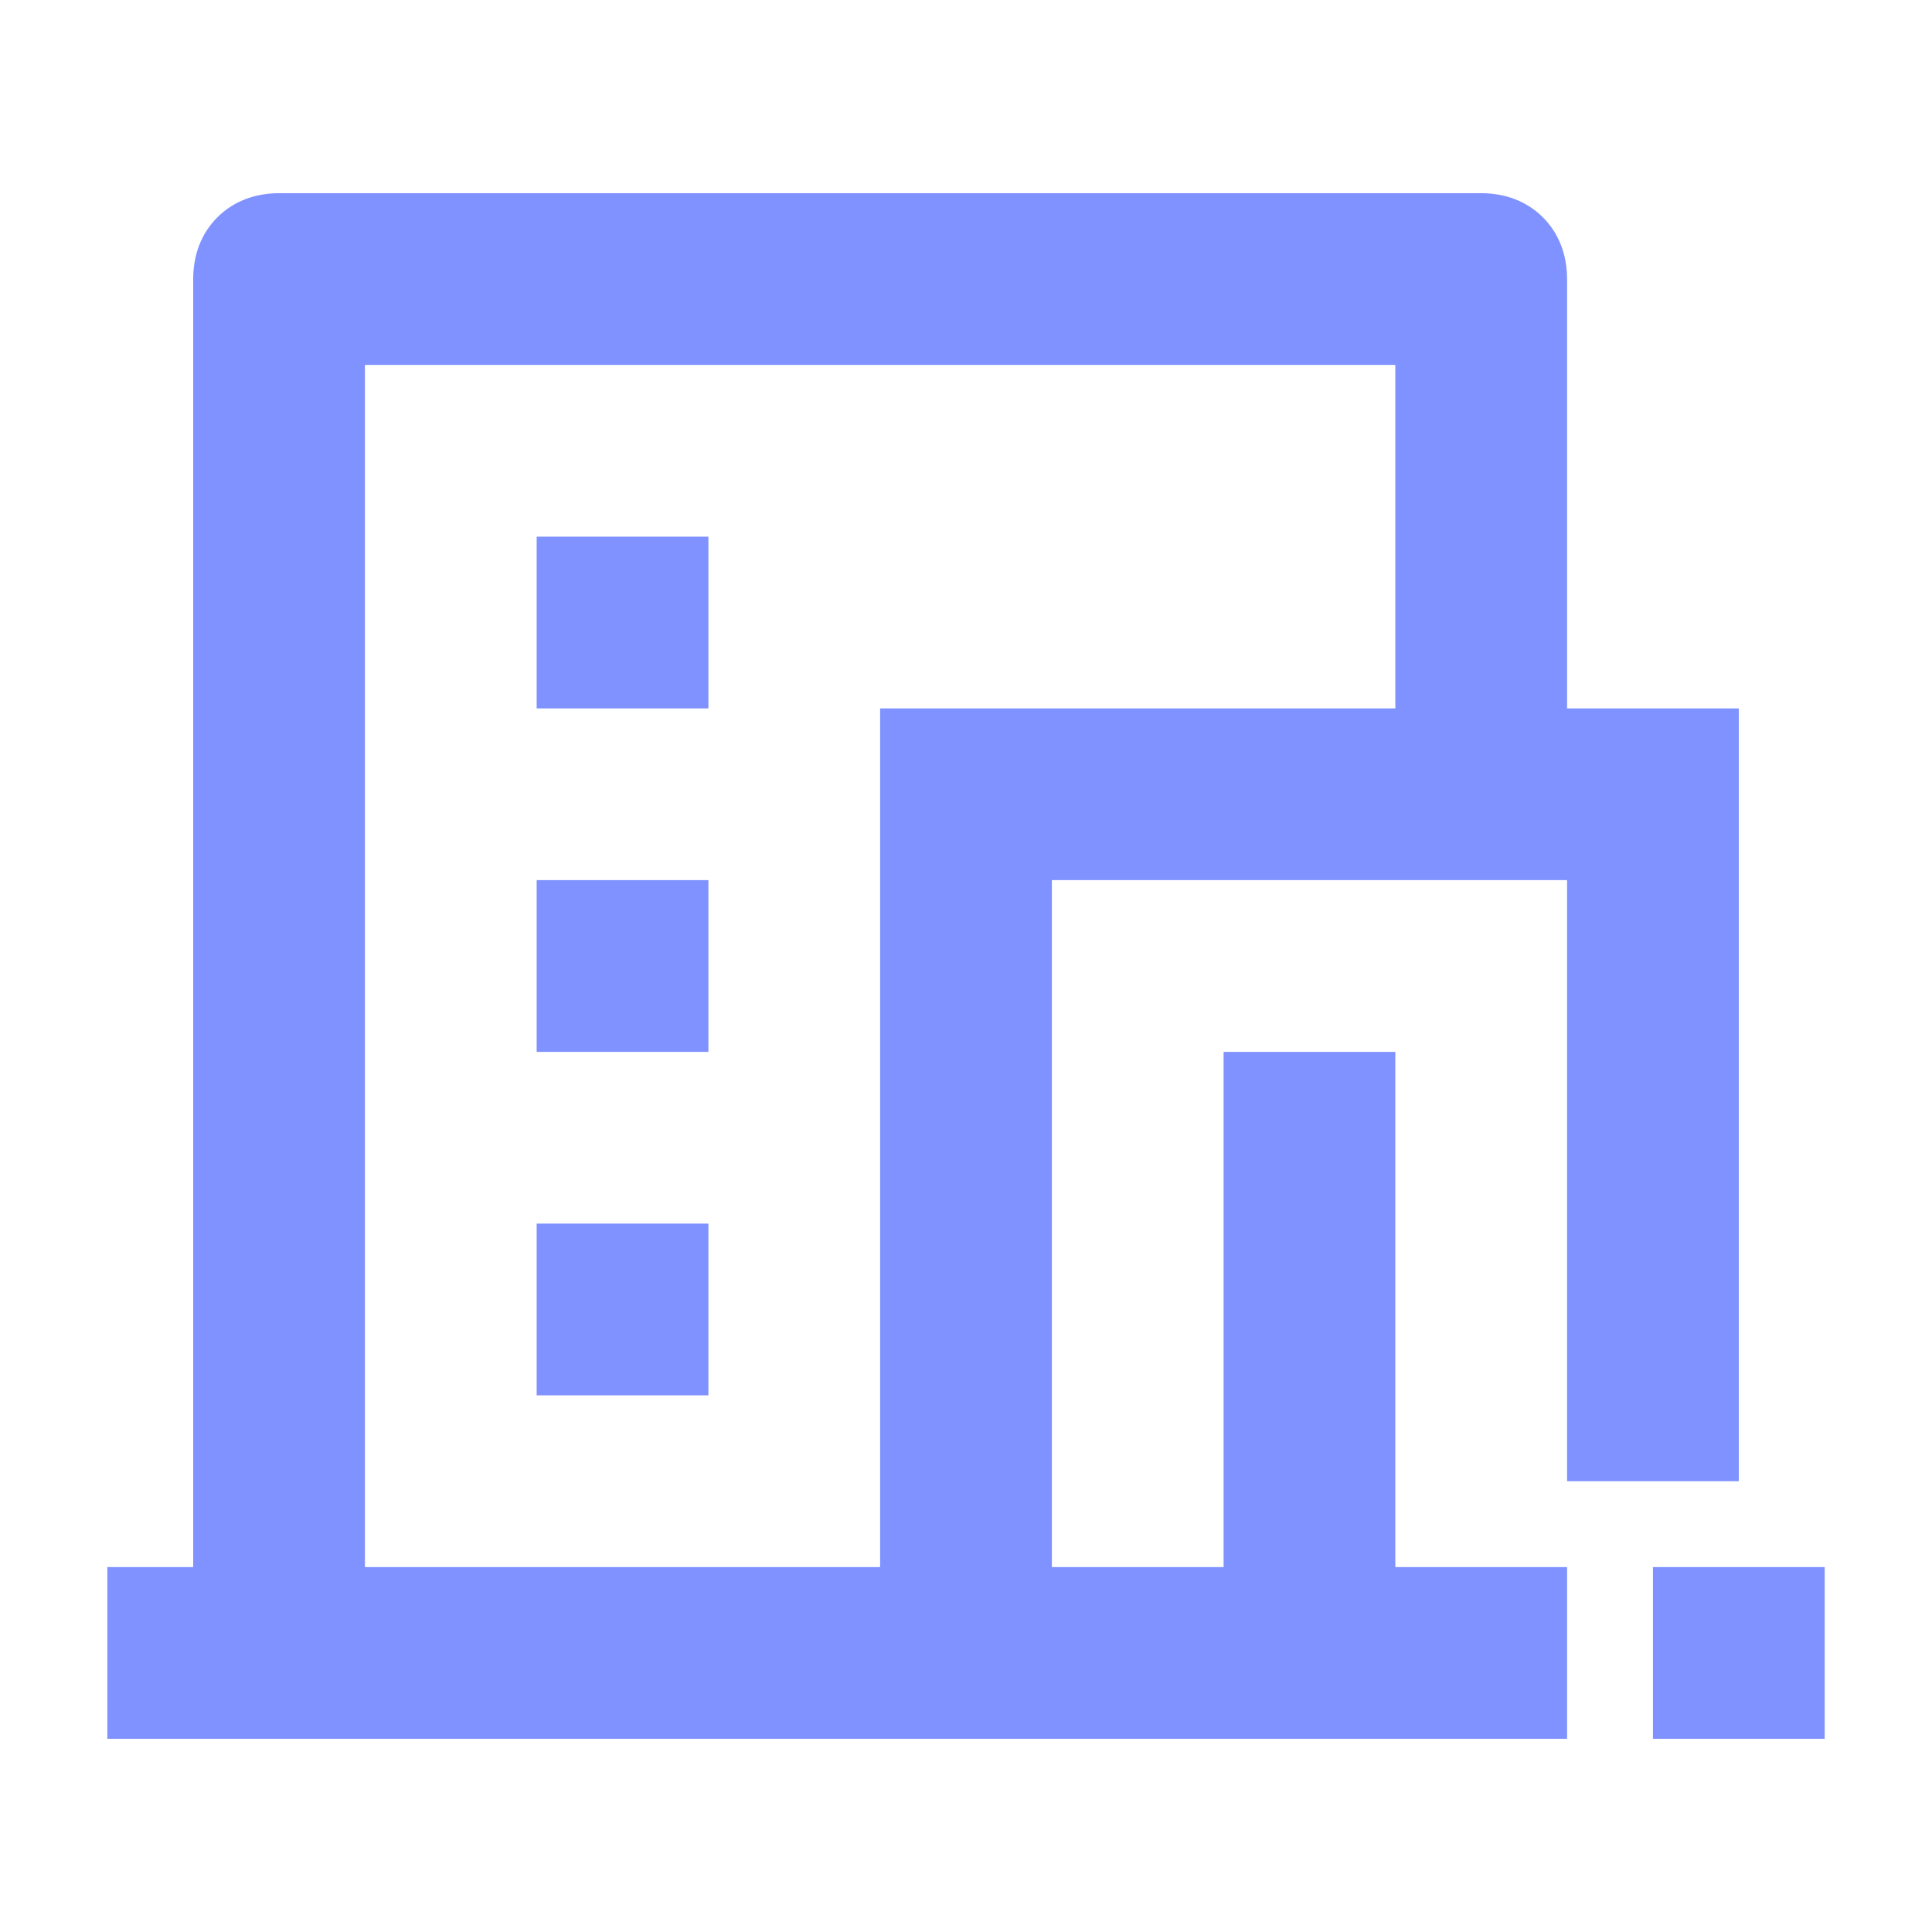 <?xml version="1.0" encoding="utf-8"?>
<!-- Generator: Adobe Illustrator 24.1.0, SVG Export Plug-In . SVG Version: 6.00 Build 0)  -->
<svg version="1.1" id="Layer_1" xmlns="http://www.w3.org/2000/svg" xmlns:xlink="http://www.w3.org/1999/xlink" x="0px" y="0px"
	 width="72px" height="72px" viewBox="0 0 72 72" enable-background="new 0 0 72 72" xml:space="preserve">
<g>
	<rect x="20" y="45.6" fill="#7f92ff" width="6.4" height="6.4"/>
	<rect x="20" y="32.8" fill="#7f92ff" width="6.4" height="6.4"/>
	<path fill="#7f92ff" d="M64.8,55.2V26.4h-6.4v-16c0-0.9-0.3-1.7-0.9-2.3c-0.6-0.6-1.4-0.9-2.3-0.9H10.4c-0.9,0-1.7,0.3-2.3,0.9
		c-0.6,0.6-0.9,1.4-0.9,2.3v48H4v6.4h54.4v-6.4H52V39.2h-6.4v19.2h-6.4V32.8h19.2v22.4H64.8z M52,26.4H32.8v32H13.6V13.6H52V26.4z"
		/>
	<rect x="20" y="20" fill="#7f92ff" width="6.4" height="6.4"/>
	<polygon fill="#7f92ff" points="61.6,58.4 61.6,64.8 64.8,64.8 68,64.8 68,64.8 68,58.4 	"/>
</g>
</svg>
